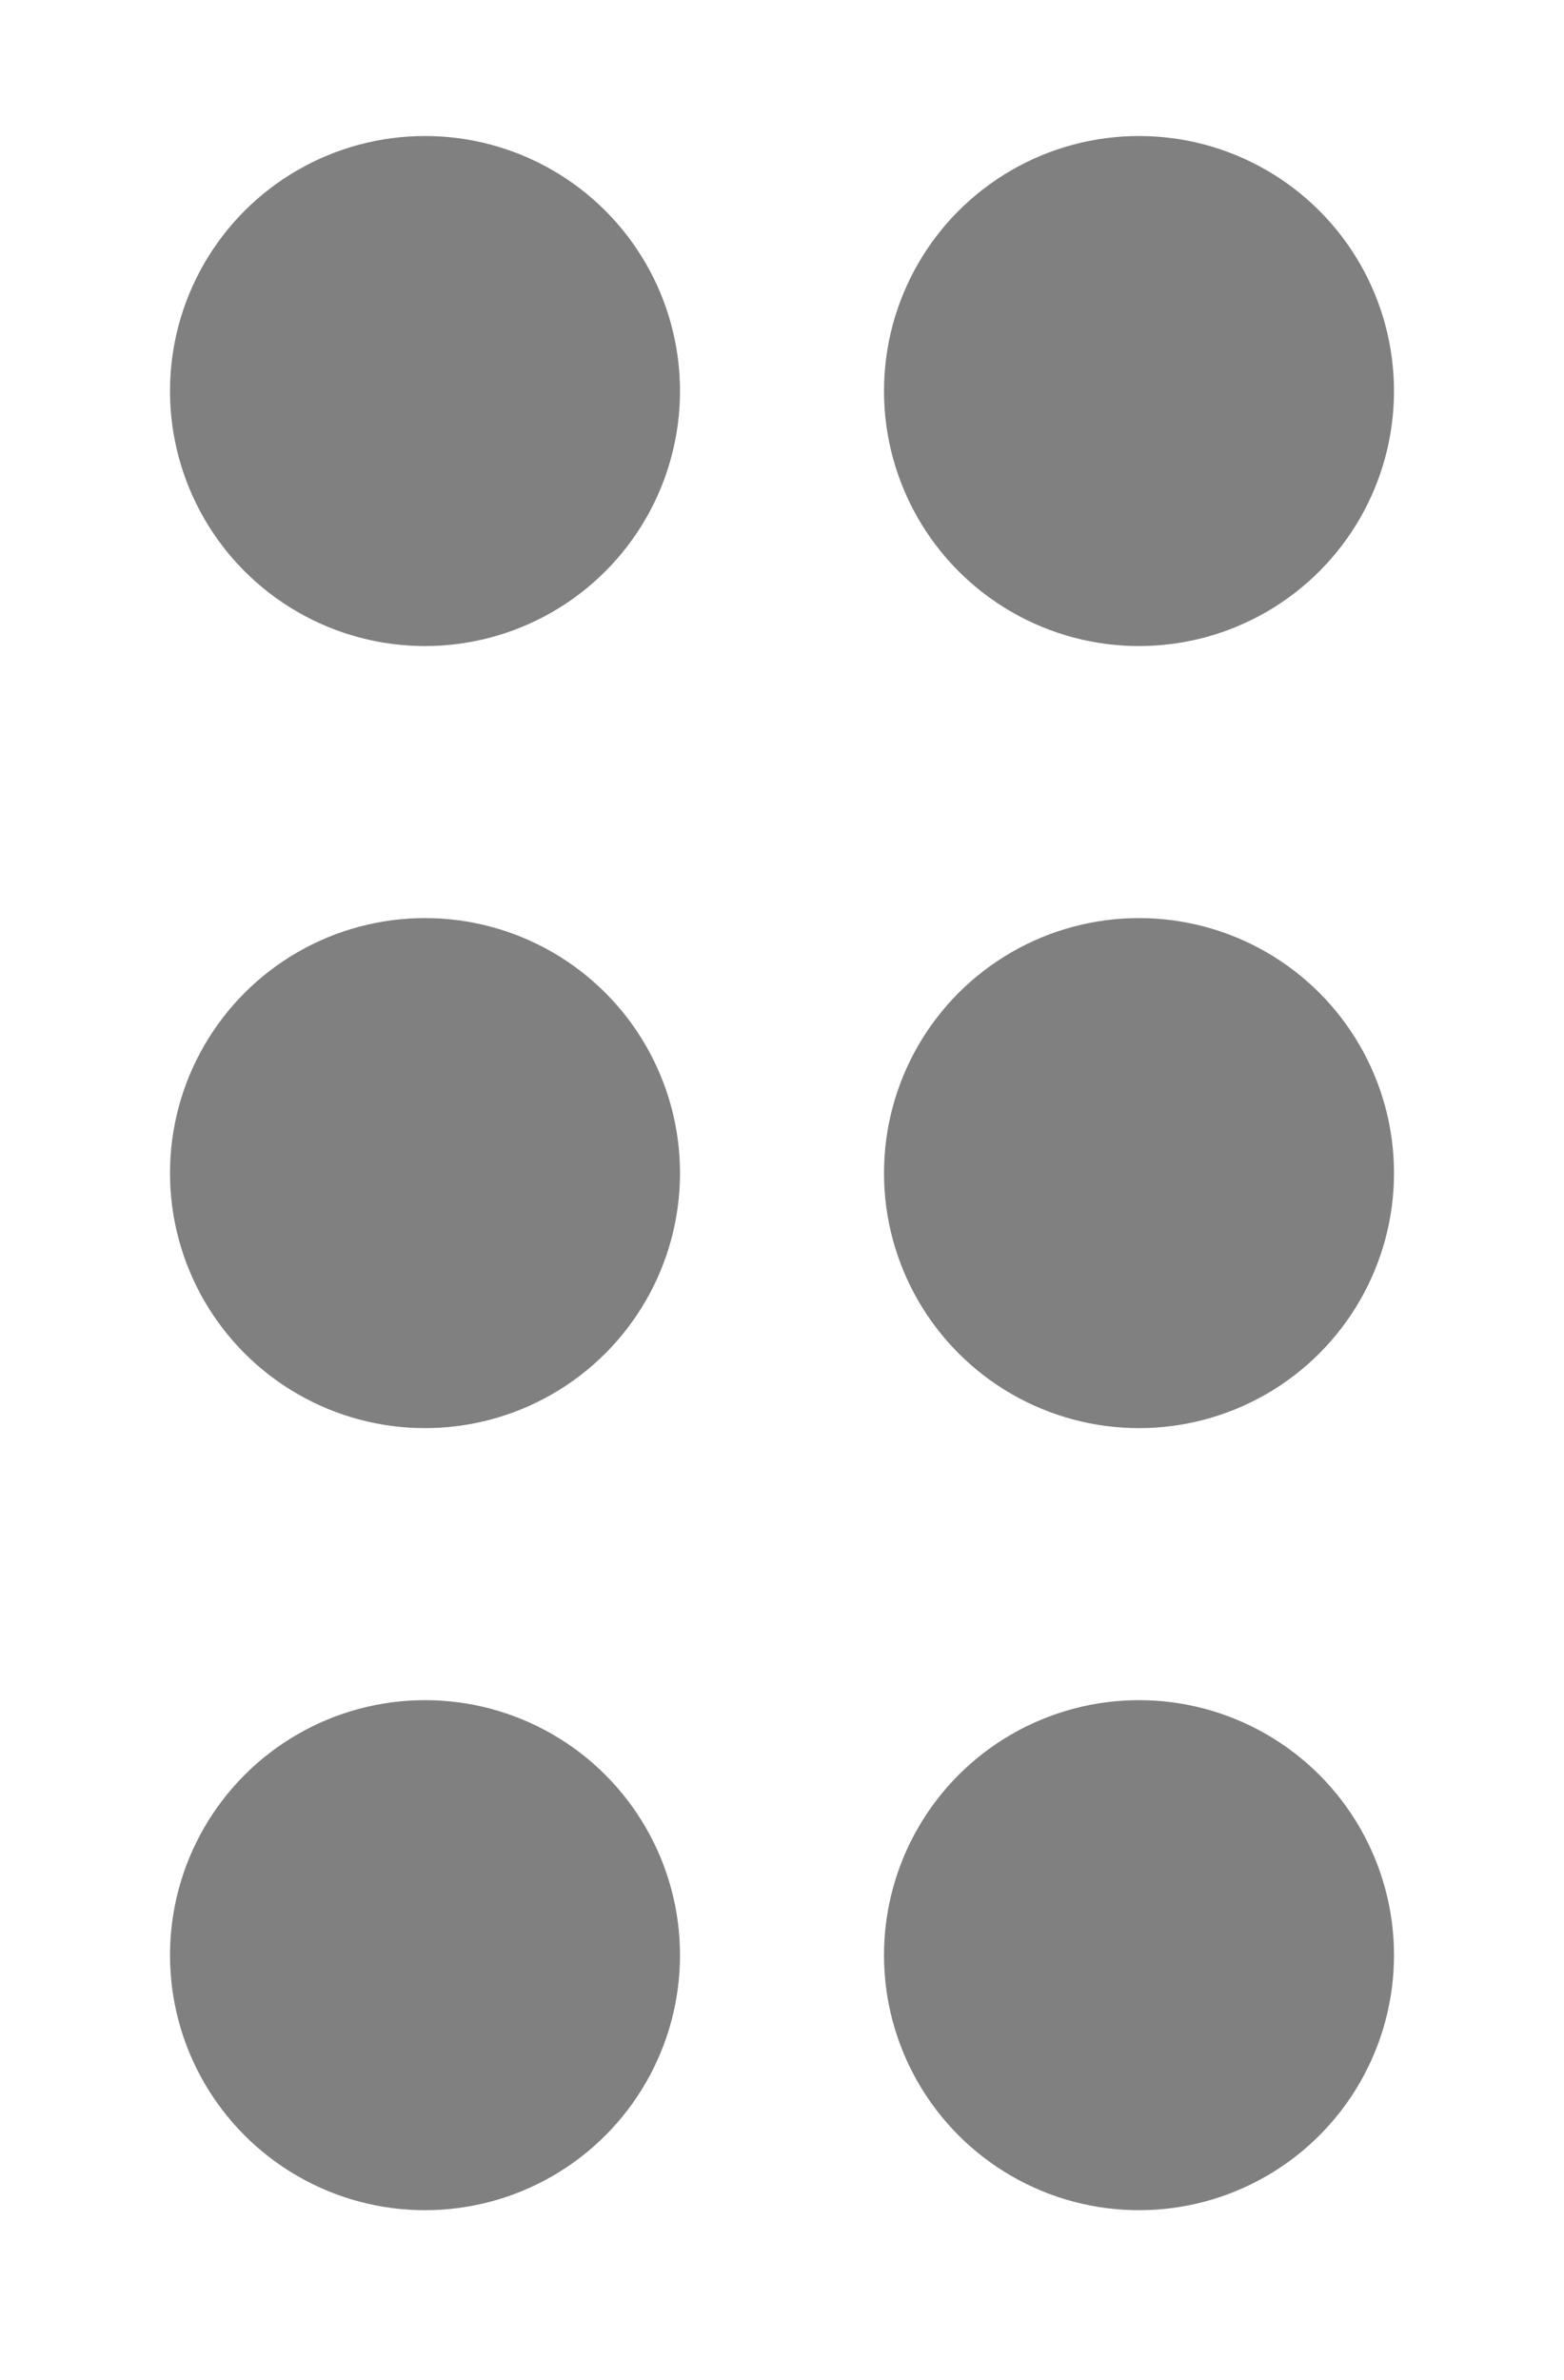 <?xml version="1.0" encoding="UTF-8"?>
<svg width="46px" height="70px" viewBox="0 0 46 70" version="1.1" xmlns="http://www.w3.org/2000/svg" xmlns:xlink="http://www.w3.org/1999/xlink">
    <!-- Generator: Sketch 52.6 (67491) - http://www.bohemiancoding.com/sketch -->
    <title>con_for</title>
    <desc>Created with Sketch.</desc>
    <g id="con_for" stroke="none" stroke-width="1" fill="none" fill-rule="evenodd">
<circle id="Oval" fill="#808080" cx="12.5" cy="11.5" r="7.5"></circle> 
<circle id="Oval" fill="#808080" cx="12.5" cy="34.5" r="7.5"></circle>
<circle id="Oval" fill="#808080" cx="12.5" cy="57.5" r="7.5"></circle> 
<circle id="Oval" fill="#808080" cx="33.5" cy="11.5" r="7.5"></circle> 
<circle id="Oval" fill="#808080" cx="33.5" cy="34.5" r="7.5"></circle> 
<circle id="Oval" fill="#808080" cx="33.5" cy="57.5" r="7.5"></circle> 
    </g>
</svg>